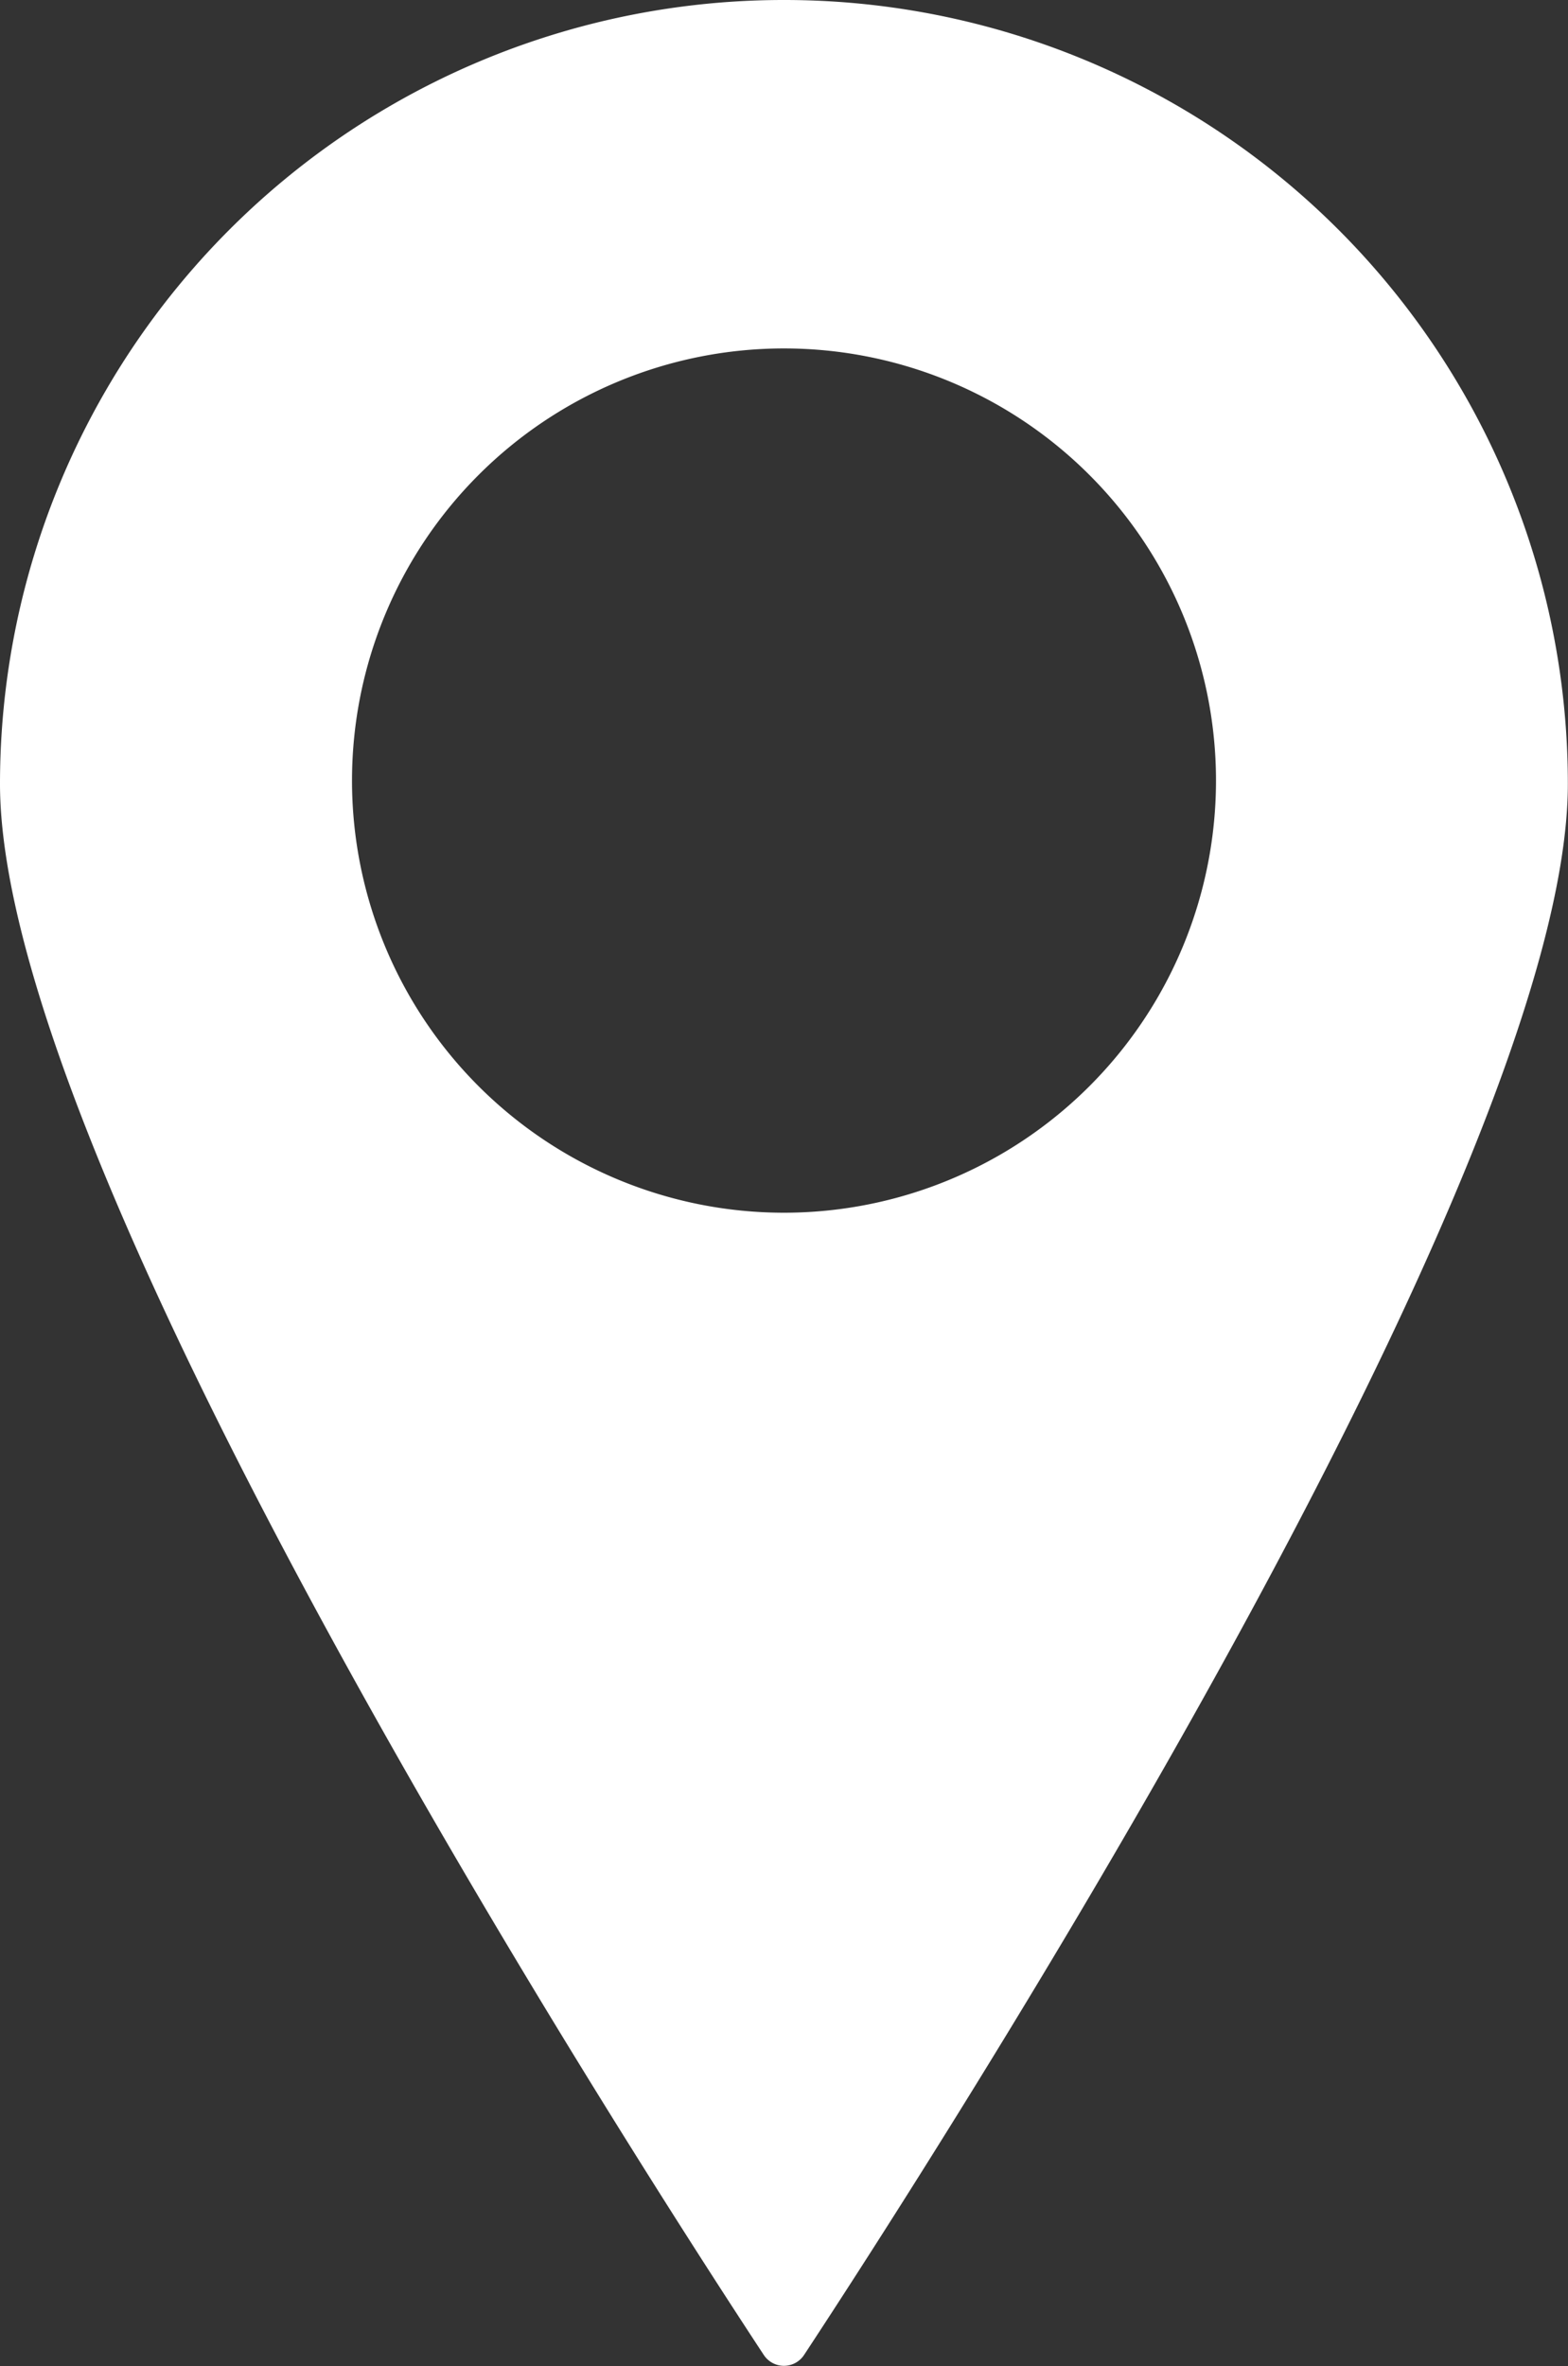 <svg xmlns="http://www.w3.org/2000/svg" xmlns:xlink="http://www.w3.org/1999/xlink" width="10.606" height="16" viewBox="0 0 10.606 16">
  <rect x="0" y="0" width="10.606" height="16" fill="#333333" stroke="none"/>
  <defs>
    <clipPath id="clip-path">
      <rect id="사각형_75" data-name="사각형 75" width="10.606" height="16" fill="#fff"/>
    </clipPath>
  </defs>
  <g id="지도핀_아이콘" data-name="지도핀 아이콘" clip-path="url(#clip-path)">
    <path id="패스_45" data-name="패스 45" d="M5.3,0A5.3,5.3,0,0,0,0,5.3c0,2.648,4.336,9.362,5.166,10.623a.163.163,0,0,0,.273,0c.83-1.261,5.166-7.975,5.166-10.623A5.3,5.3,0,0,0,5.3,0m0,8.2A2.922,2.922,0,1,1,8.225,5.274,2.922,2.922,0,0,1,5.3,8.2" transform="translate(0 0)" fill="#fff"/>
  </g>
</svg>
